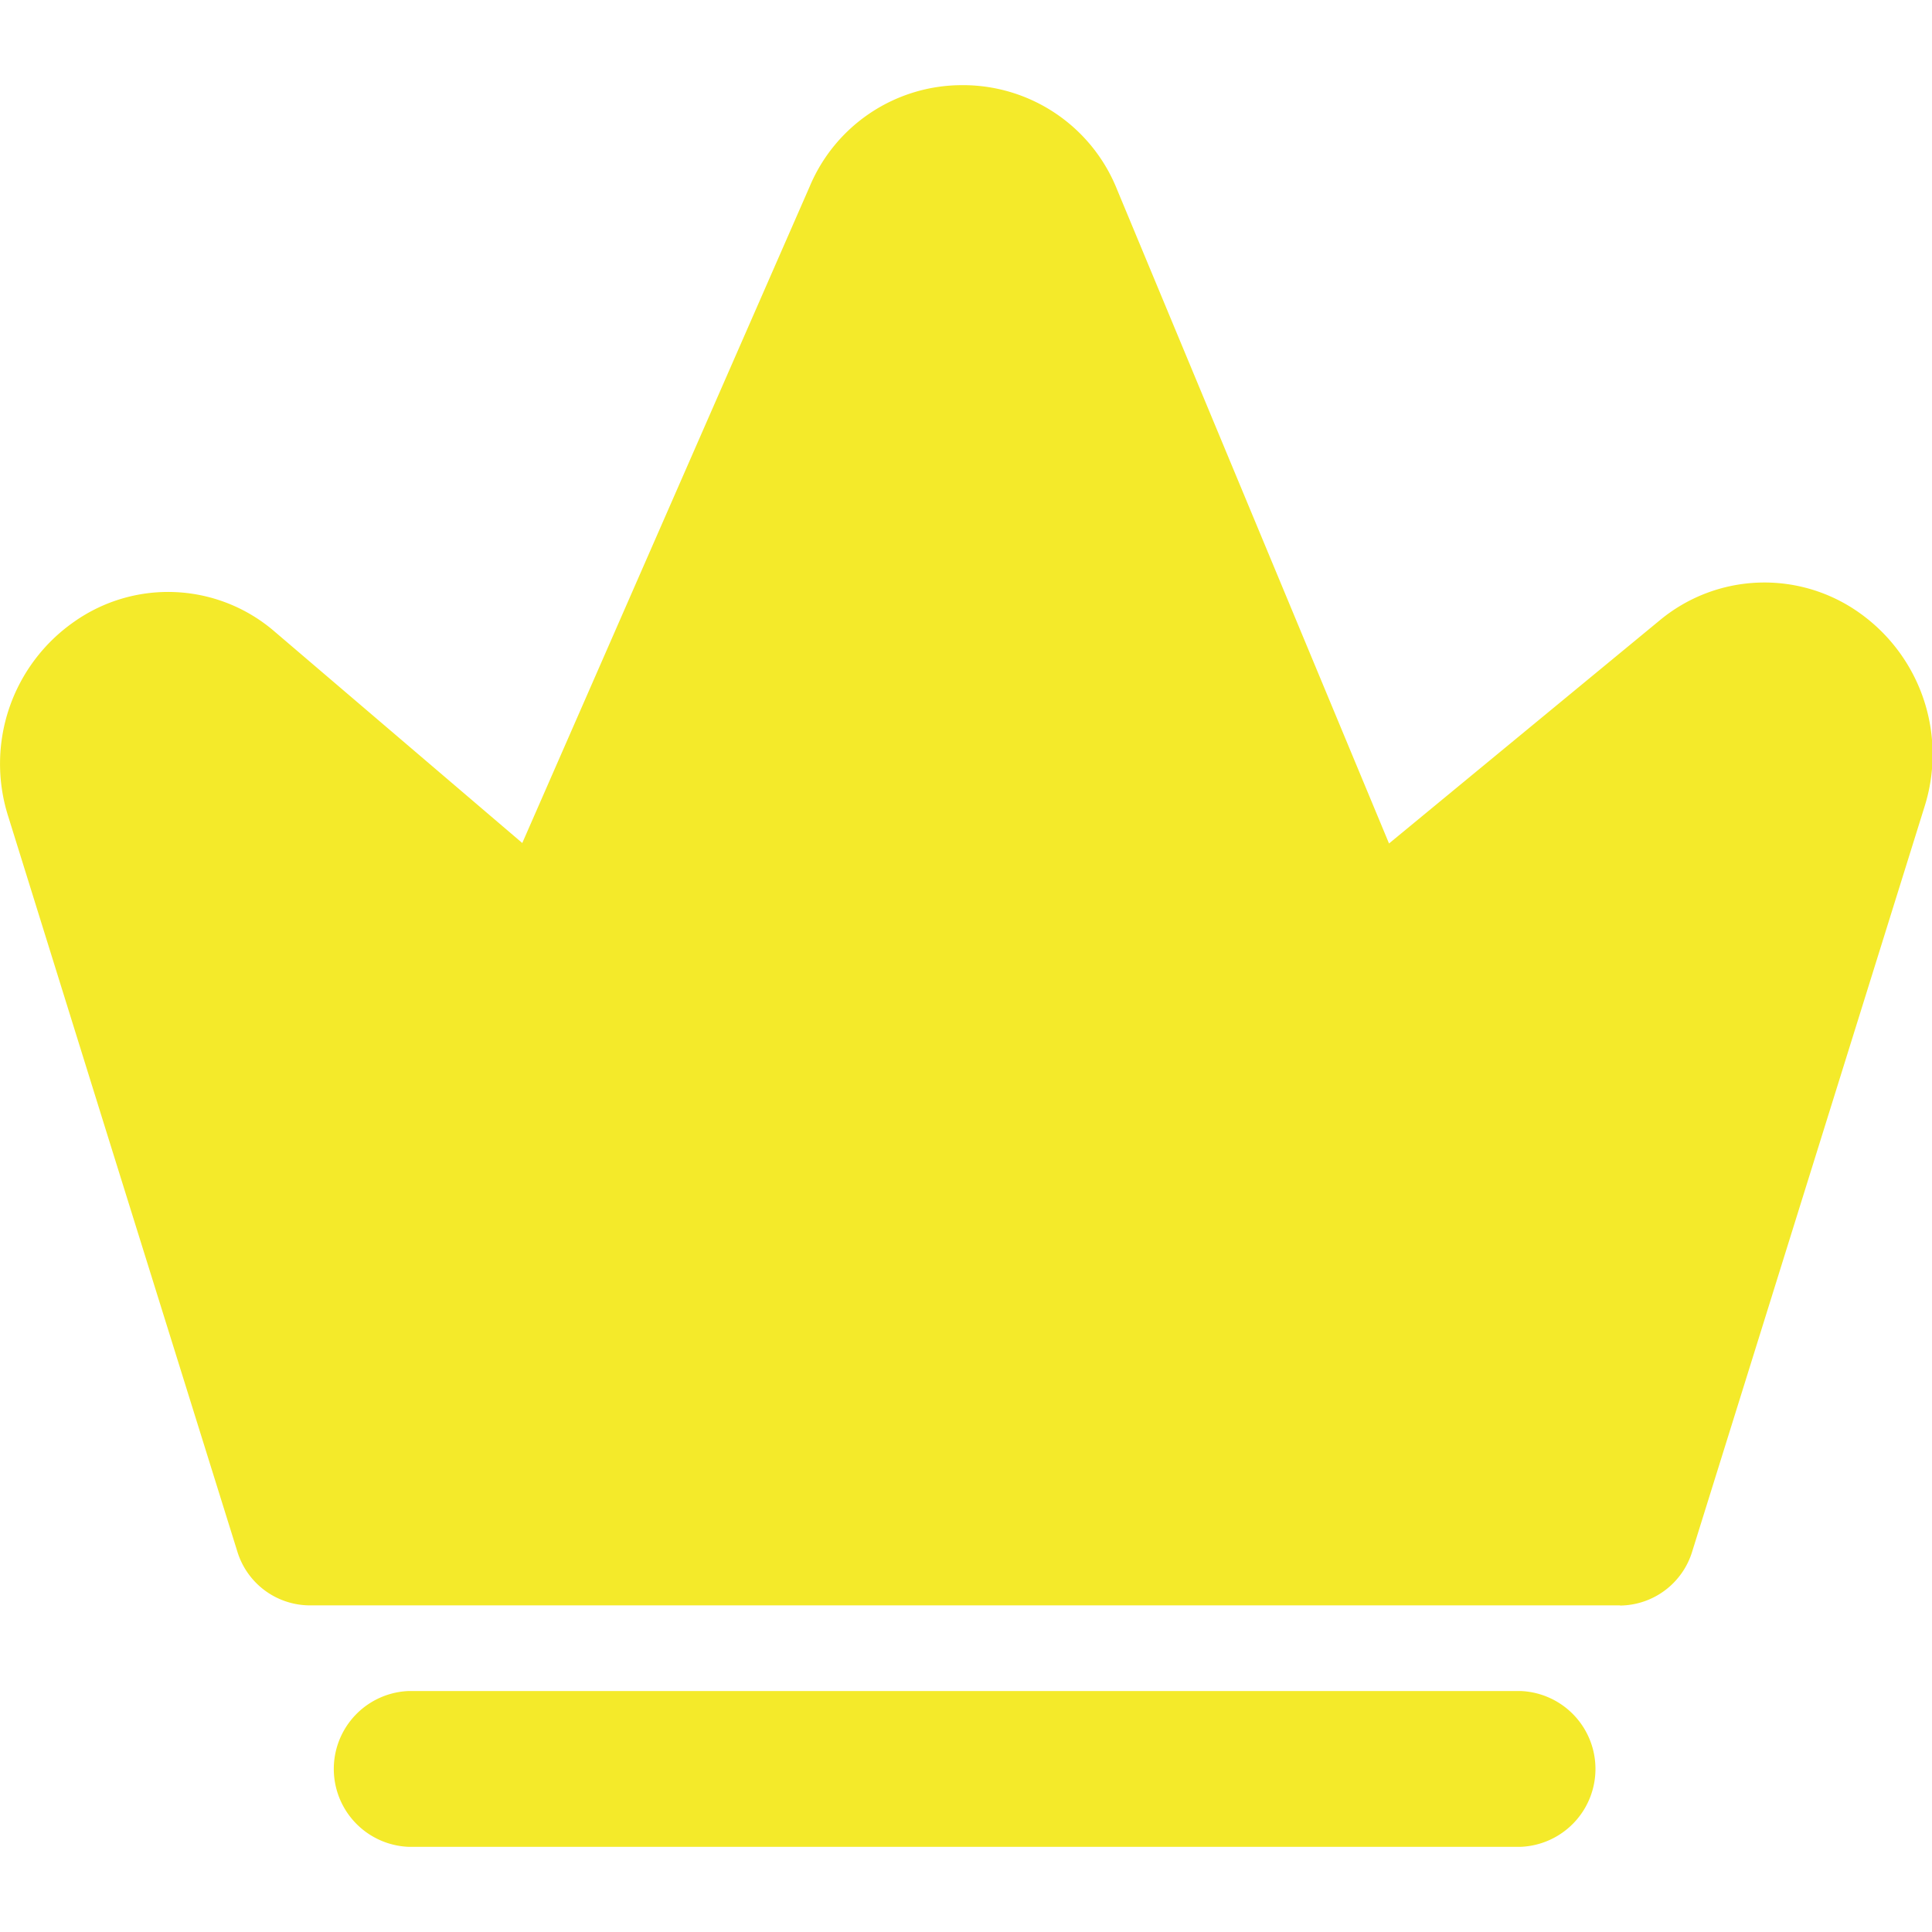 <svg t="1596408918851" class="icon" viewBox="0 0 1123 1024" version="1.1" xmlns="http://www.w3.org/2000/svg" p-id="12601" width="200" height="200"><path d="M941.632 883.646H179.908a44.197 44.197 0 0 1-42.017-31.513l-75.974-243.547-57.08-183.362a100.649 100.649 0 0 1 38.317-113.367 94.736 94.736 0 0 1 116.802 6.045l143.624 122.616 167.011-381.489A96.025 96.025 0 0 1 559.515 0h0.991a96.421 96.421 0 0 1 88.824 60.713l158.059 380.069 157.167-129.552a95.232 95.232 0 0 1 116.274-4.492 100.781 100.781 0 0 1 37.789 112.772l-134.97 432.722a44.296 44.296 0 0 1-42.017 31.513zM883.792 1024H237.615a45.32 45.32 0 0 1 0-90.574h646.177a45.32 45.32 0 0 1 0 90.574z m0 0" p-id="12602" fill="#f4ea2a"></path></svg>